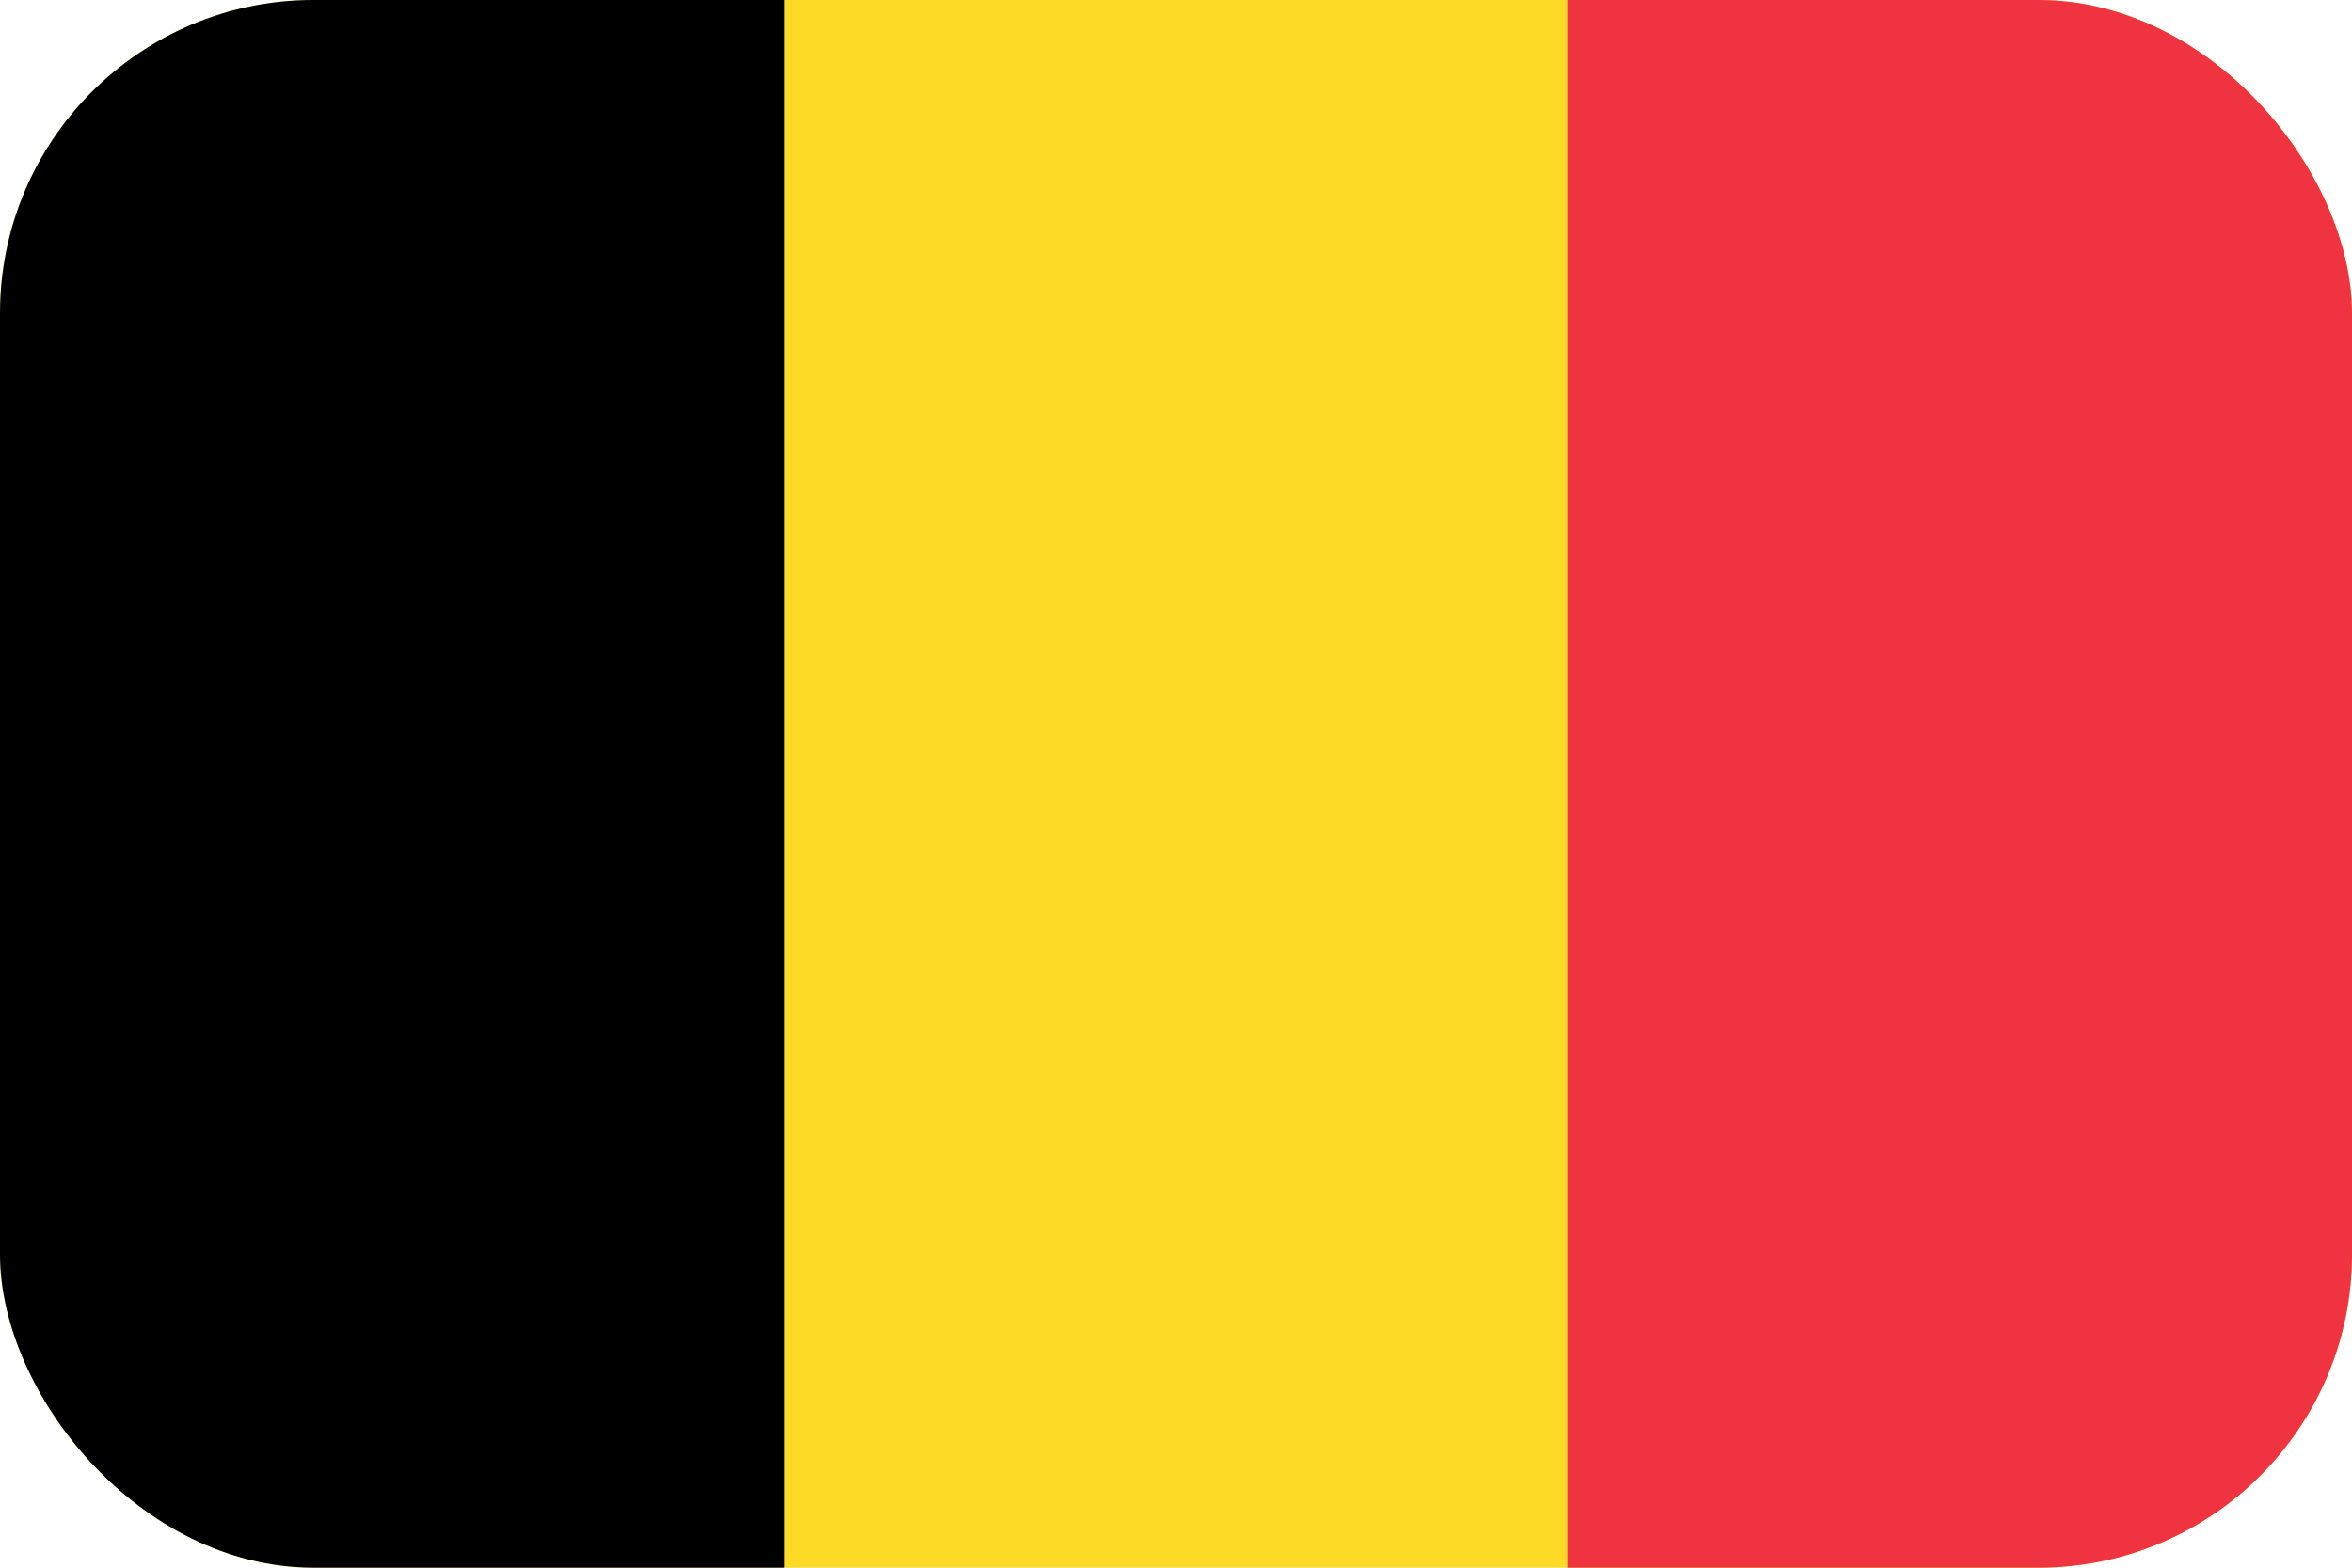 <svg width="30" height="20" viewBox="0 0 30 20" fill="none" xmlns="http://www.w3.org/2000/svg">
<g clip-path="url(#clip0_162_16889)">
<path d="M0 0H30V20H0V0Z" fill="#FDDA25"/>
<path d="M0 0H10V20H0V0Z" fill="black"/>
<path d="M20 0H30V20H20V0Z" fill="#EF3340"/>
</g>
<defs>
<clipPath id="clip0_162_16889">
<rect width="30" height="20" rx="4" fill="white"/>
</clipPath>
</defs>
</svg>
